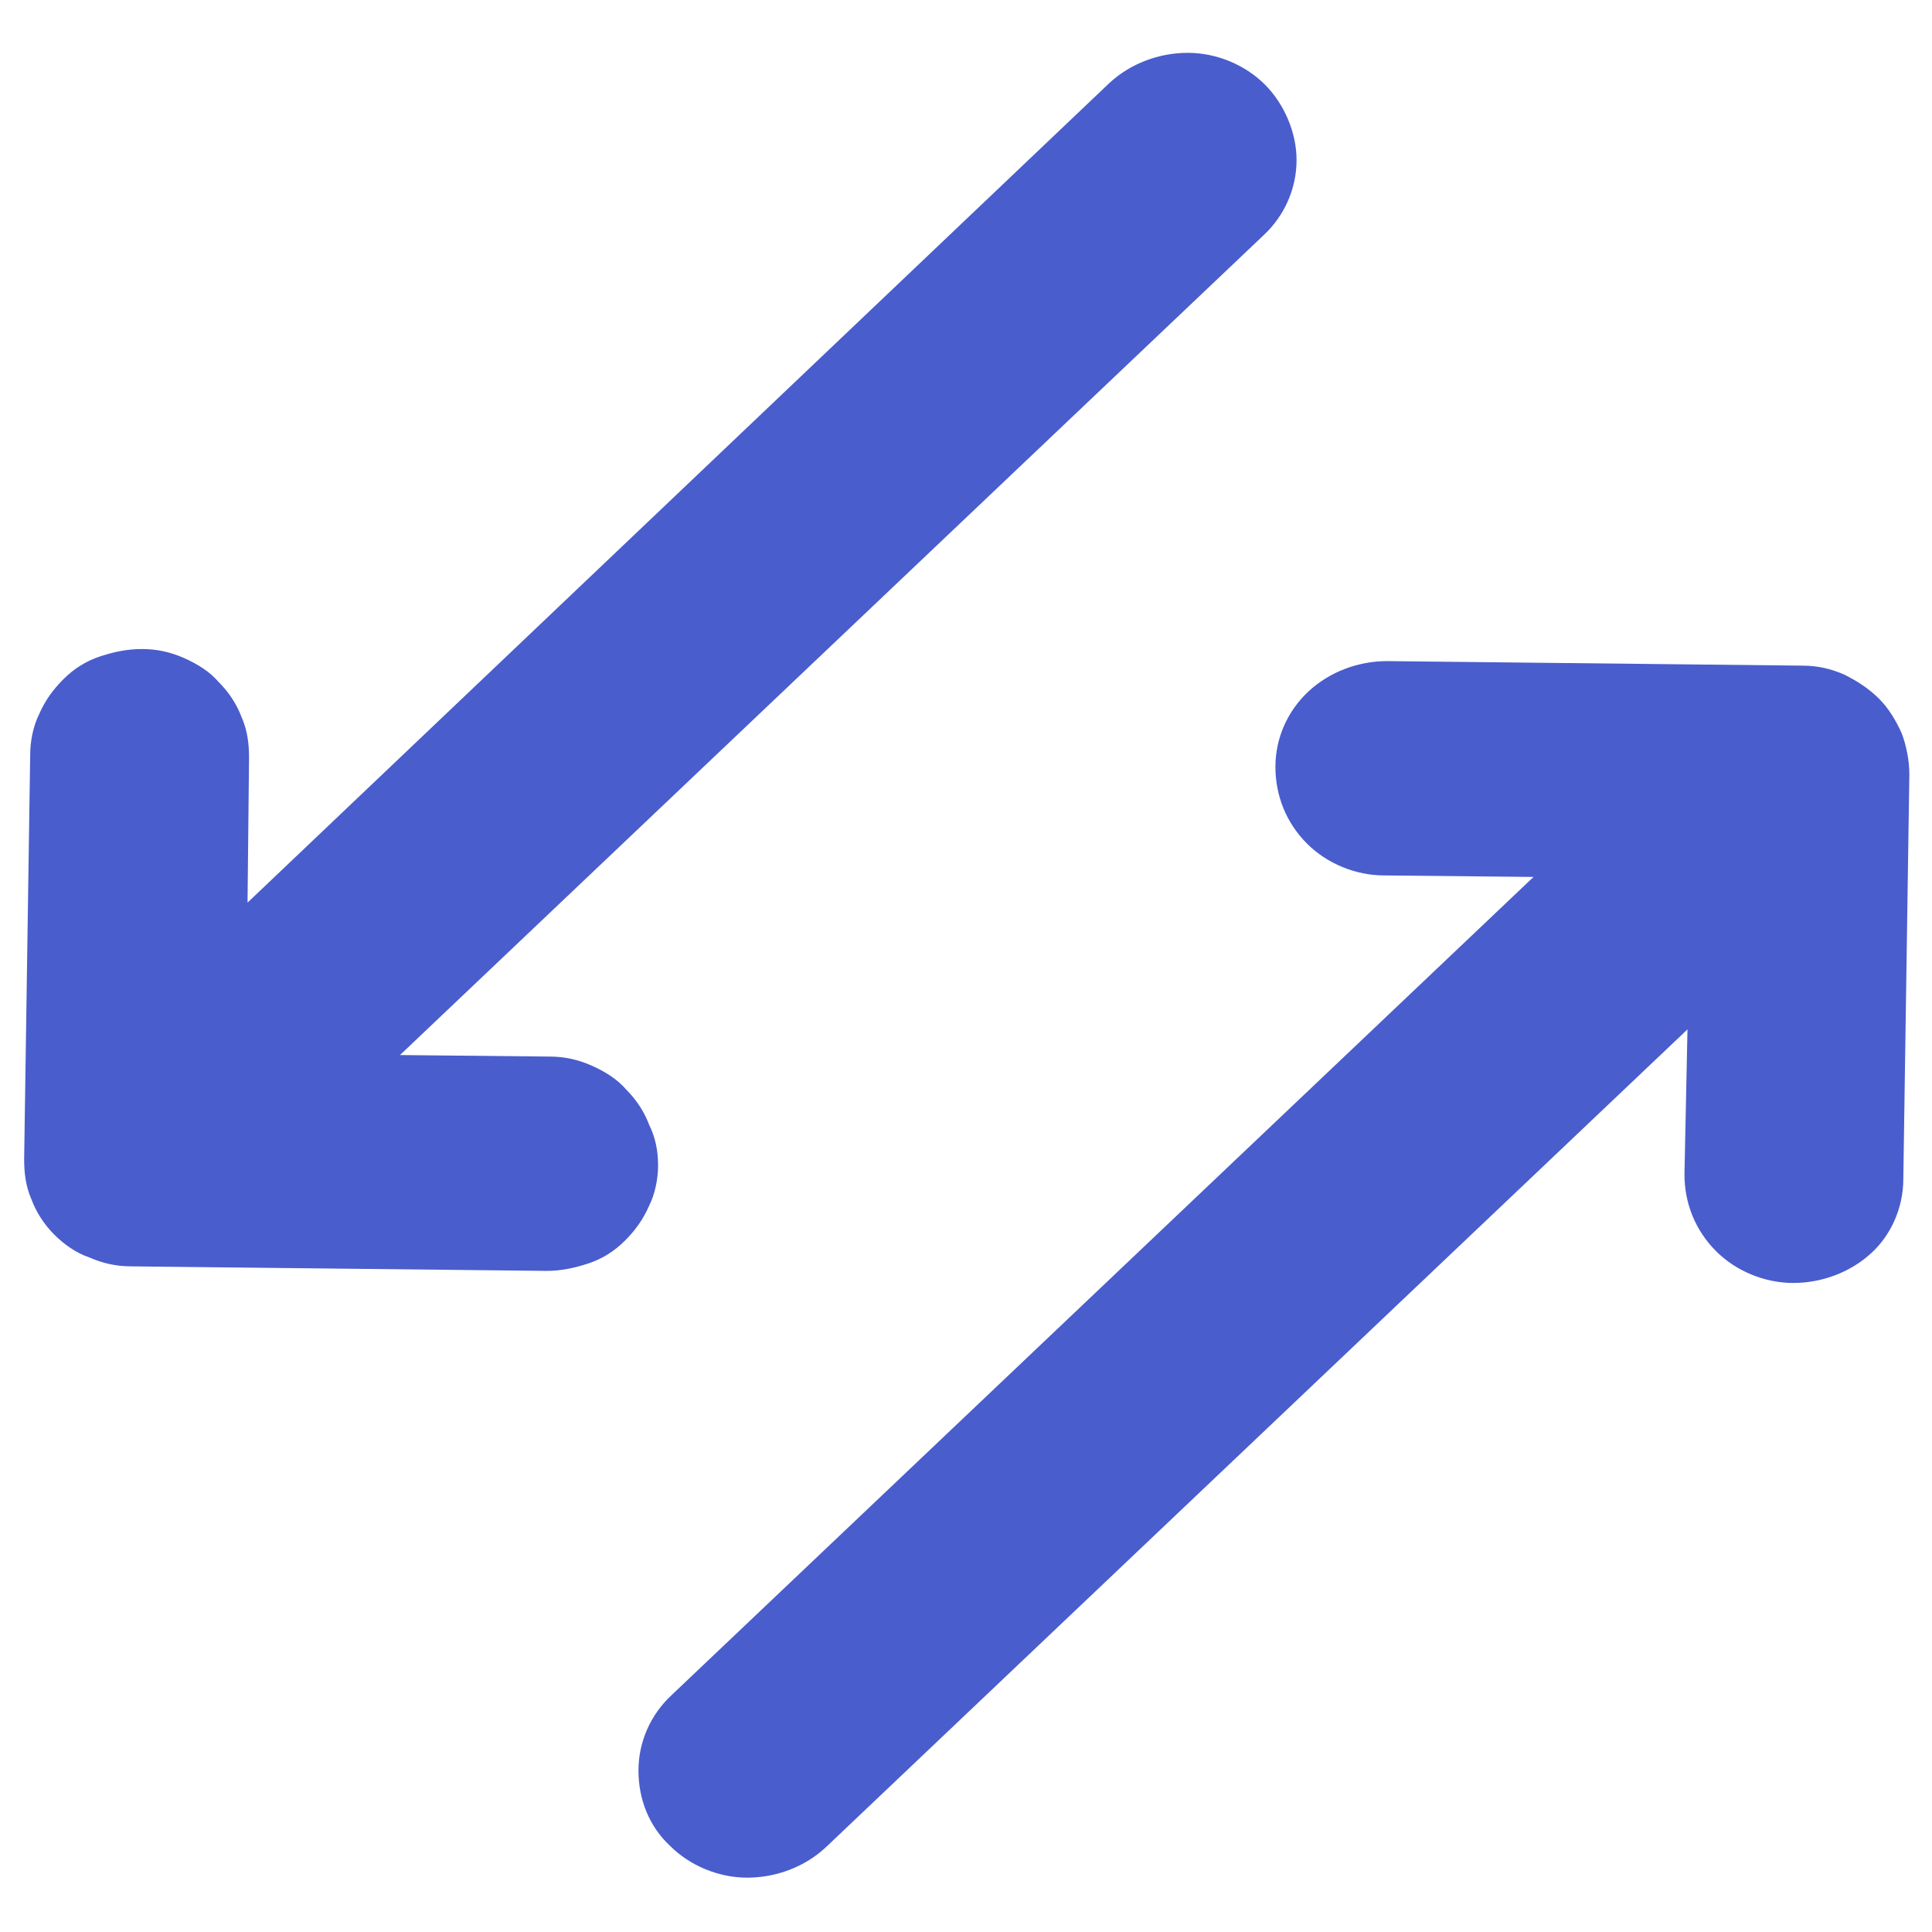 <?xml version="1.0" encoding="utf-8"?>
<!-- Generator: Adobe Illustrator 24.0.1, SVG Export Plug-In . SVG Version: 6.00 Build 0)  -->
<svg version="1.1" id="Camada_1" xmlns="http://www.w3.org/2000/svg" xmlns:xlink="http://www.w3.org/1999/xlink" x="0px" y="0px"
	 viewBox="0 0 128 128" style="enable-background:new 0 0 128 128;" xml:space="preserve">
<style type="text/css">
	.st0{fill:#4A5DCD;}
</style>
<g>
	<path class="st0" d="M43.6,77.2c0,0.9-0.2,1.9-0.6,2.7c-0.4,0.9-0.9,1.6-1.6,2.3c-0.7,0.7-1.5,1.2-2.4,1.5
		c-0.9,0.3-1.8,0.5-2.8,0.5L8.7,83.9c-1,0-1.9-0.2-2.8-0.6C5,83,4.2,82.4,3.6,81.8c-0.7-0.7-1.2-1.5-1.5-2.3
		c-0.4-0.9-0.5-1.8-0.5-2.7l0.4-26.8c0-0.9,0.2-1.9,0.6-2.7c0.4-0.9,0.9-1.6,1.6-2.3c0.7-0.7,1.5-1.2,2.4-1.5
		c0.9-0.3,1.8-0.5,2.8-0.5c1,0,1.9,0.2,2.8,0.6c0.9,0.4,1.7,0.9,2.3,1.6c0.7,0.7,1.2,1.5,1.5,2.3c0.4,0.9,0.5,1.8,0.5,2.7l-0.1,9.6
		L73.5,5.5c1.4-1.3,3.3-2,5.2-2c1.9,0,3.8,0.8,5.1,2.1c1.3,1.3,2.1,3.2,2.1,5c0,1.9-0.8,3.7-2.2,5L26.5,69.9l9.9,0.1
		c1,0,1.9,0.2,2.8,0.6c0.9,0.4,1.7,0.9,2.3,1.6c0.7,0.7,1.2,1.5,1.5,2.3C43.4,75.3,43.6,76.2,43.6,77.2z M126.1,78.1l0.4-26.8
		c0-0.9-0.2-1.9-0.5-2.7c-0.4-0.9-0.9-1.7-1.5-2.3c-0.7-0.7-1.5-1.2-2.3-1.6c-0.9-0.4-1.8-0.6-2.8-0.6l-27.5-0.3
		c-1.9,0-3.8,0.7-5.2,2c-1.4,1.3-2.2,3.1-2.2,5c0,1.9,0.7,3.7,2.1,5.1c1.3,1.3,3.2,2.1,5.1,2.1l9.9,0.1l-57.1,54.2
		c-1.4,1.3-2.2,3.1-2.2,5c0,1.9,0.7,3.7,2.1,5c1.3,1.3,3.2,2.1,5.1,2.1c1.9,0,3.8-0.7,5.2-2l57.1-54.2l-0.2,9.6
		c0,1.9,0.7,3.7,2.1,5.1c1.3,1.3,3.2,2.1,5.1,2.1c1.9,0,3.8-0.7,5.2-2C125.3,81.8,126.1,80,126.1,78.1L126.1,78.1z"/>
</g>
</svg>
